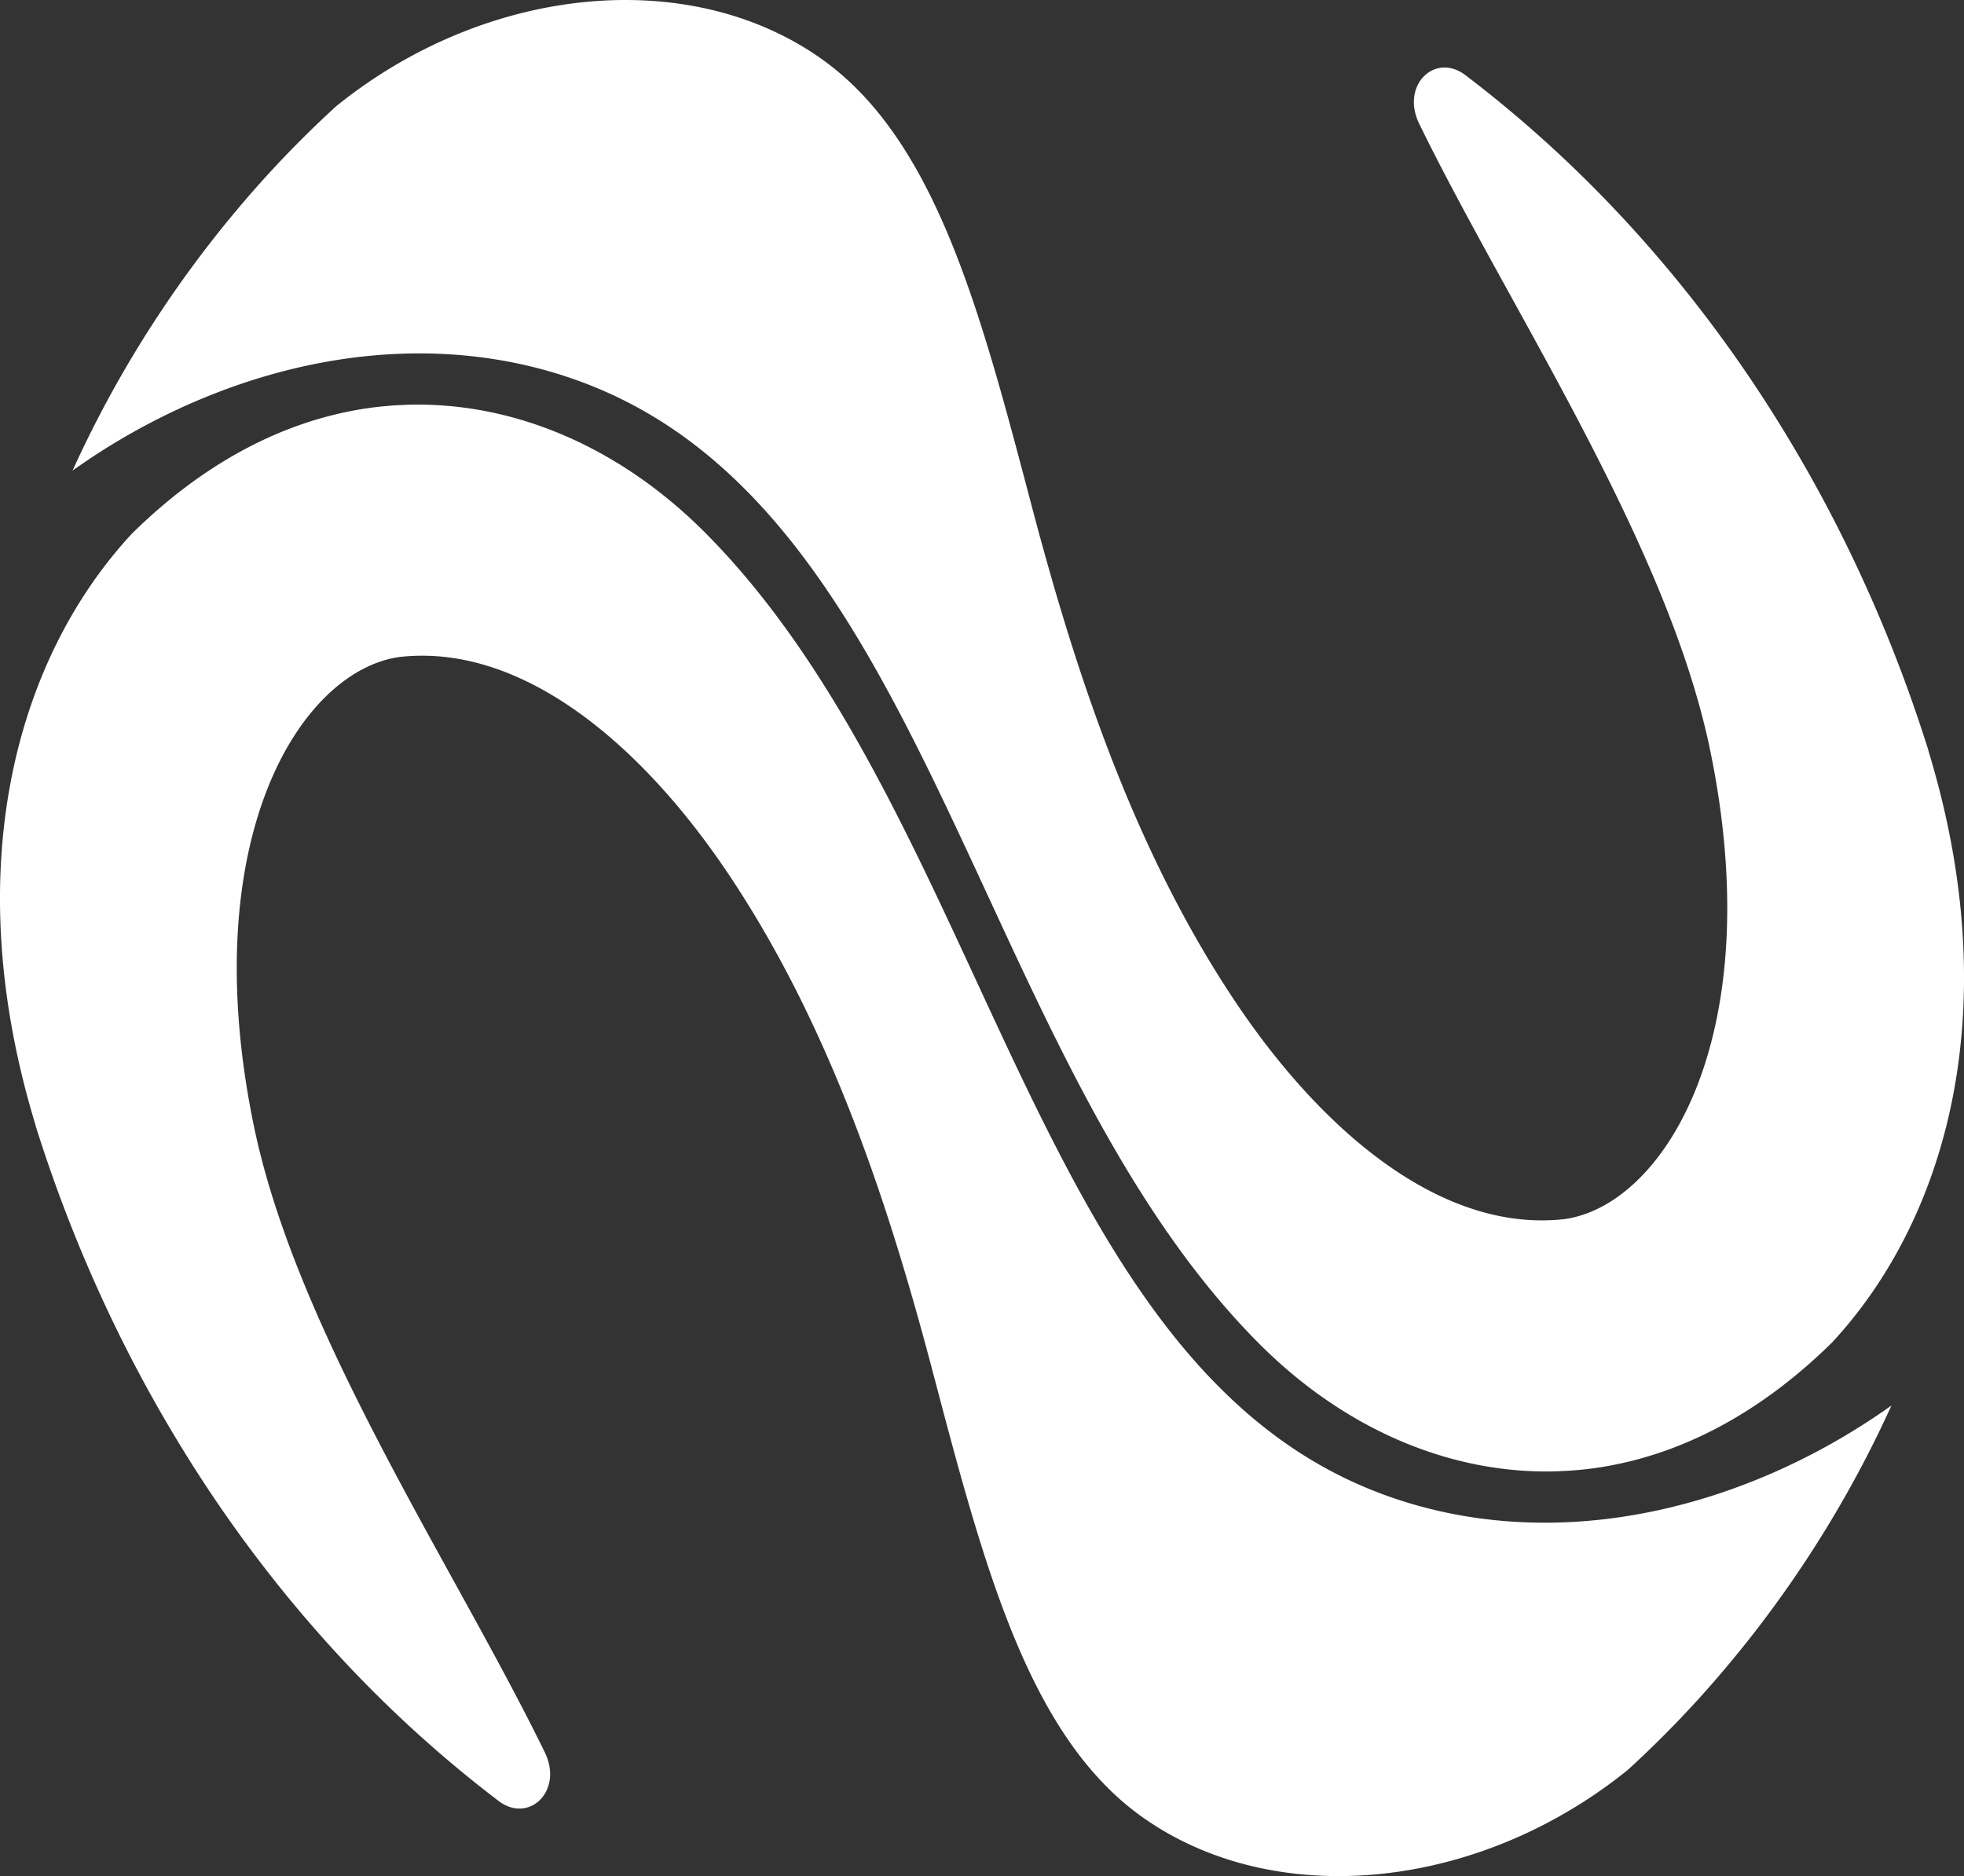 <svg xmlns="http://www.w3.org/2000/svg" width="224.896" height="214.832" viewBox="0 0 224.896 214.832">
  <rect x="0" y="0" width="224.896" height="214.832" fill="#333333" stroke="none"/>
  <g id="Group_33" data-name="Group 33" transform="translate(-657.204 374.267)">
    <g id="Group_27" data-name="Group 27" transform="translate(616.5 -450.5)">
      <path id="Path_9" data-name="Path 9" d="M155.713,178.8c-11.646-25.153-22.66-48.91-44.68-58.1-14.021-5.855-30.512-5.261-46.435,1.656a76.034,76.034,0,0,0-13.7,7.766A130.3,130.3,0,0,1,73.1,96.395q3.876-4.248,8-8.008c16.972-13.723,40.032-16.137,55.226-5.645,13.267,9.148,18.4,28.637,24.343,51.2,5,18.973,11.679,39.645,23.591,57.313,9.881,14.648,23.488,26.175,37.5,24.575,11.355-1.6,23.413-20.873,16.674-53.626-2.66-12.926-9.195-26.705-16.378-40.2-5.836-10.964-12.1-21.681-16.942-31.575-2.174-4.439,1.806-8.238,5.285-5.589s6.839,5.461,10.091,8.453,6.375,6.148,9.372,9.469,5.853,6.781,8.571,10.394,5.288,7.36,7.7,11.238,4.675,7.875,6.771,11.989,4.023,8.324,5.781,12.636,3.337,8.707,4.741,13.184v.047c8.814,28.91,2.453,53.129-11.017,67.68-7.573,7.476-16.061,12.289-25.024,14.046a37.389,37.389,0,0,1-4.009.579q-.81.075-1.621.117c-.269,0-.536.027-.809.039-12.169.387-24.346-4.758-34.2-14.645C173.109,216.375,164.267,197.281,155.713,178.8Zm0,0" transform="translate(-1.887)" fill="#fff"/>
    </g>
    <g id="Group_32" data-name="Group 32" transform="translate(657.204 -327.937)">
      <path id="Path_9-2" data-name="Path 9" d="M162.669,142.168c11.646,25.153,22.66,48.91,44.68,58.1,14.021,5.855,30.512,5.261,46.435-1.656a76.034,76.034,0,0,0,13.7-7.766,130.3,130.3,0,0,1-22.2,33.727q-3.876,4.248-8,8.008c-16.972,13.723-40.032,16.137-55.226,5.645-13.267-9.148-18.4-28.637-24.343-51.2-5-18.973-11.679-39.645-23.591-57.313-9.881-14.648-23.488-26.175-37.5-24.575-11.355,1.6-23.413,20.873-16.674,53.626,2.66,12.926,9.195,26.705,16.378,40.2,5.836,10.964,12.1,21.681,16.942,31.575,2.174,4.439-1.806,8.238-5.285,5.589s-6.839-5.461-10.091-8.453-6.375-6.148-9.372-9.469-5.853-6.781-8.571-10.394-5.288-7.36-7.7-11.238-4.675-7.875-6.771-11.989-4.023-8.324-5.781-12.636-3.337-8.707-4.741-13.184v-.047c-8.814-28.91-2.453-53.129,11.017-67.68C73.549,83.559,82.037,78.746,91,76.989a37.389,37.389,0,0,1,4.009-.579q.81-.075,1.621-.117c.269,0,.536-.027.809-.039,12.169-.387,24.346,4.758,34.2,14.645C145.273,104.594,154.115,123.688,162.669,142.168Zm0,0" transform="translate(-50.895 -76.233)" fill="#fff"/>
    </g>
  </g>
</svg>
